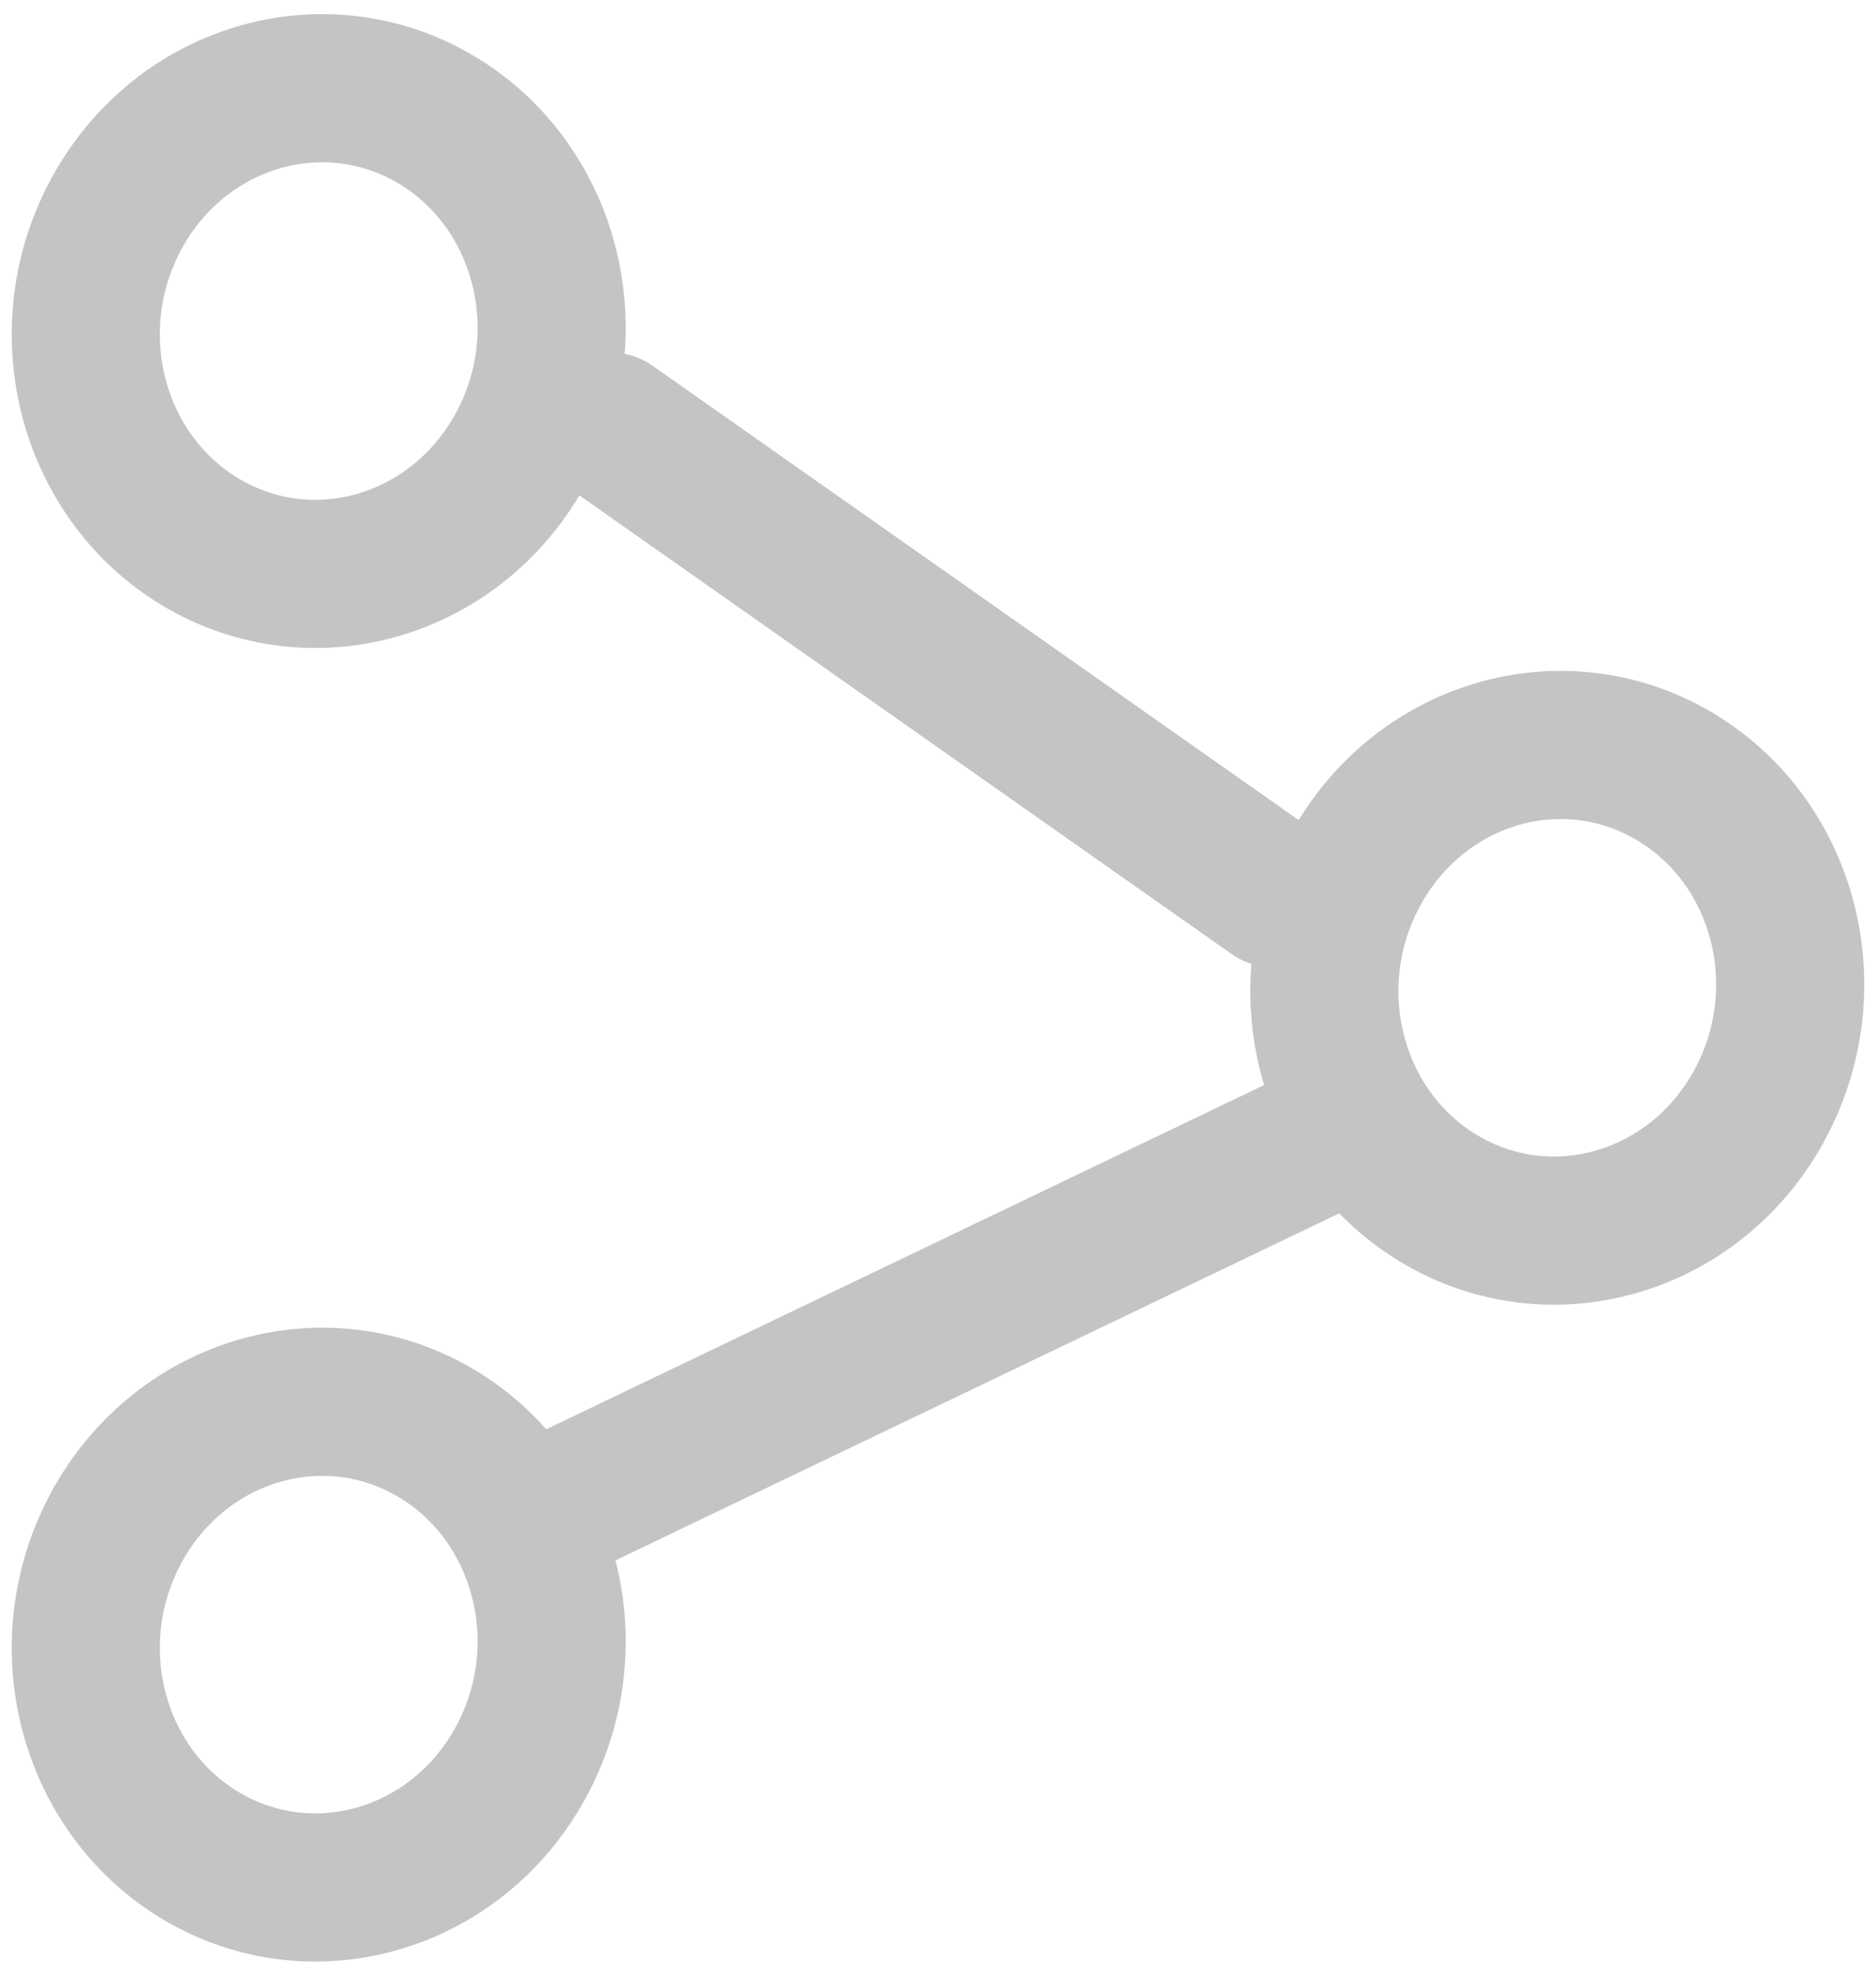 <svg width="19" height="20" fill="none" xmlns="http://www.w3.org/2000/svg"><path d="M5.262 4.565c.66-1.18.283-2.68-.84-3.351-1.123-.67-2.569-.257-3.228.923-.66 1.18-.283 2.681.84 3.352 1.124.67 2.569.256 3.228-.924zm0 13.298c.66-1.18.283-2.681-.84-3.352-1.123-.67-2.569-.256-3.228.924-.66 1.18-.283 2.68.84 3.351 1.124.67 2.569.257 3.228-.923zm12.544-6.65c.66-1.18.283-2.68-.84-3.35-1.124-.671-2.569-.258-3.228.923-.66 1.18-.283 2.68.84 3.35 1.123.671 2.569.258 3.228-.922zM6.181 4.318l6.725 4.727m-7.471 6.302l8.219-3.939" stroke="#C4C4C4" stroke-width="1.5" stroke-linecap="round" stroke-linejoin="round"/></svg>
